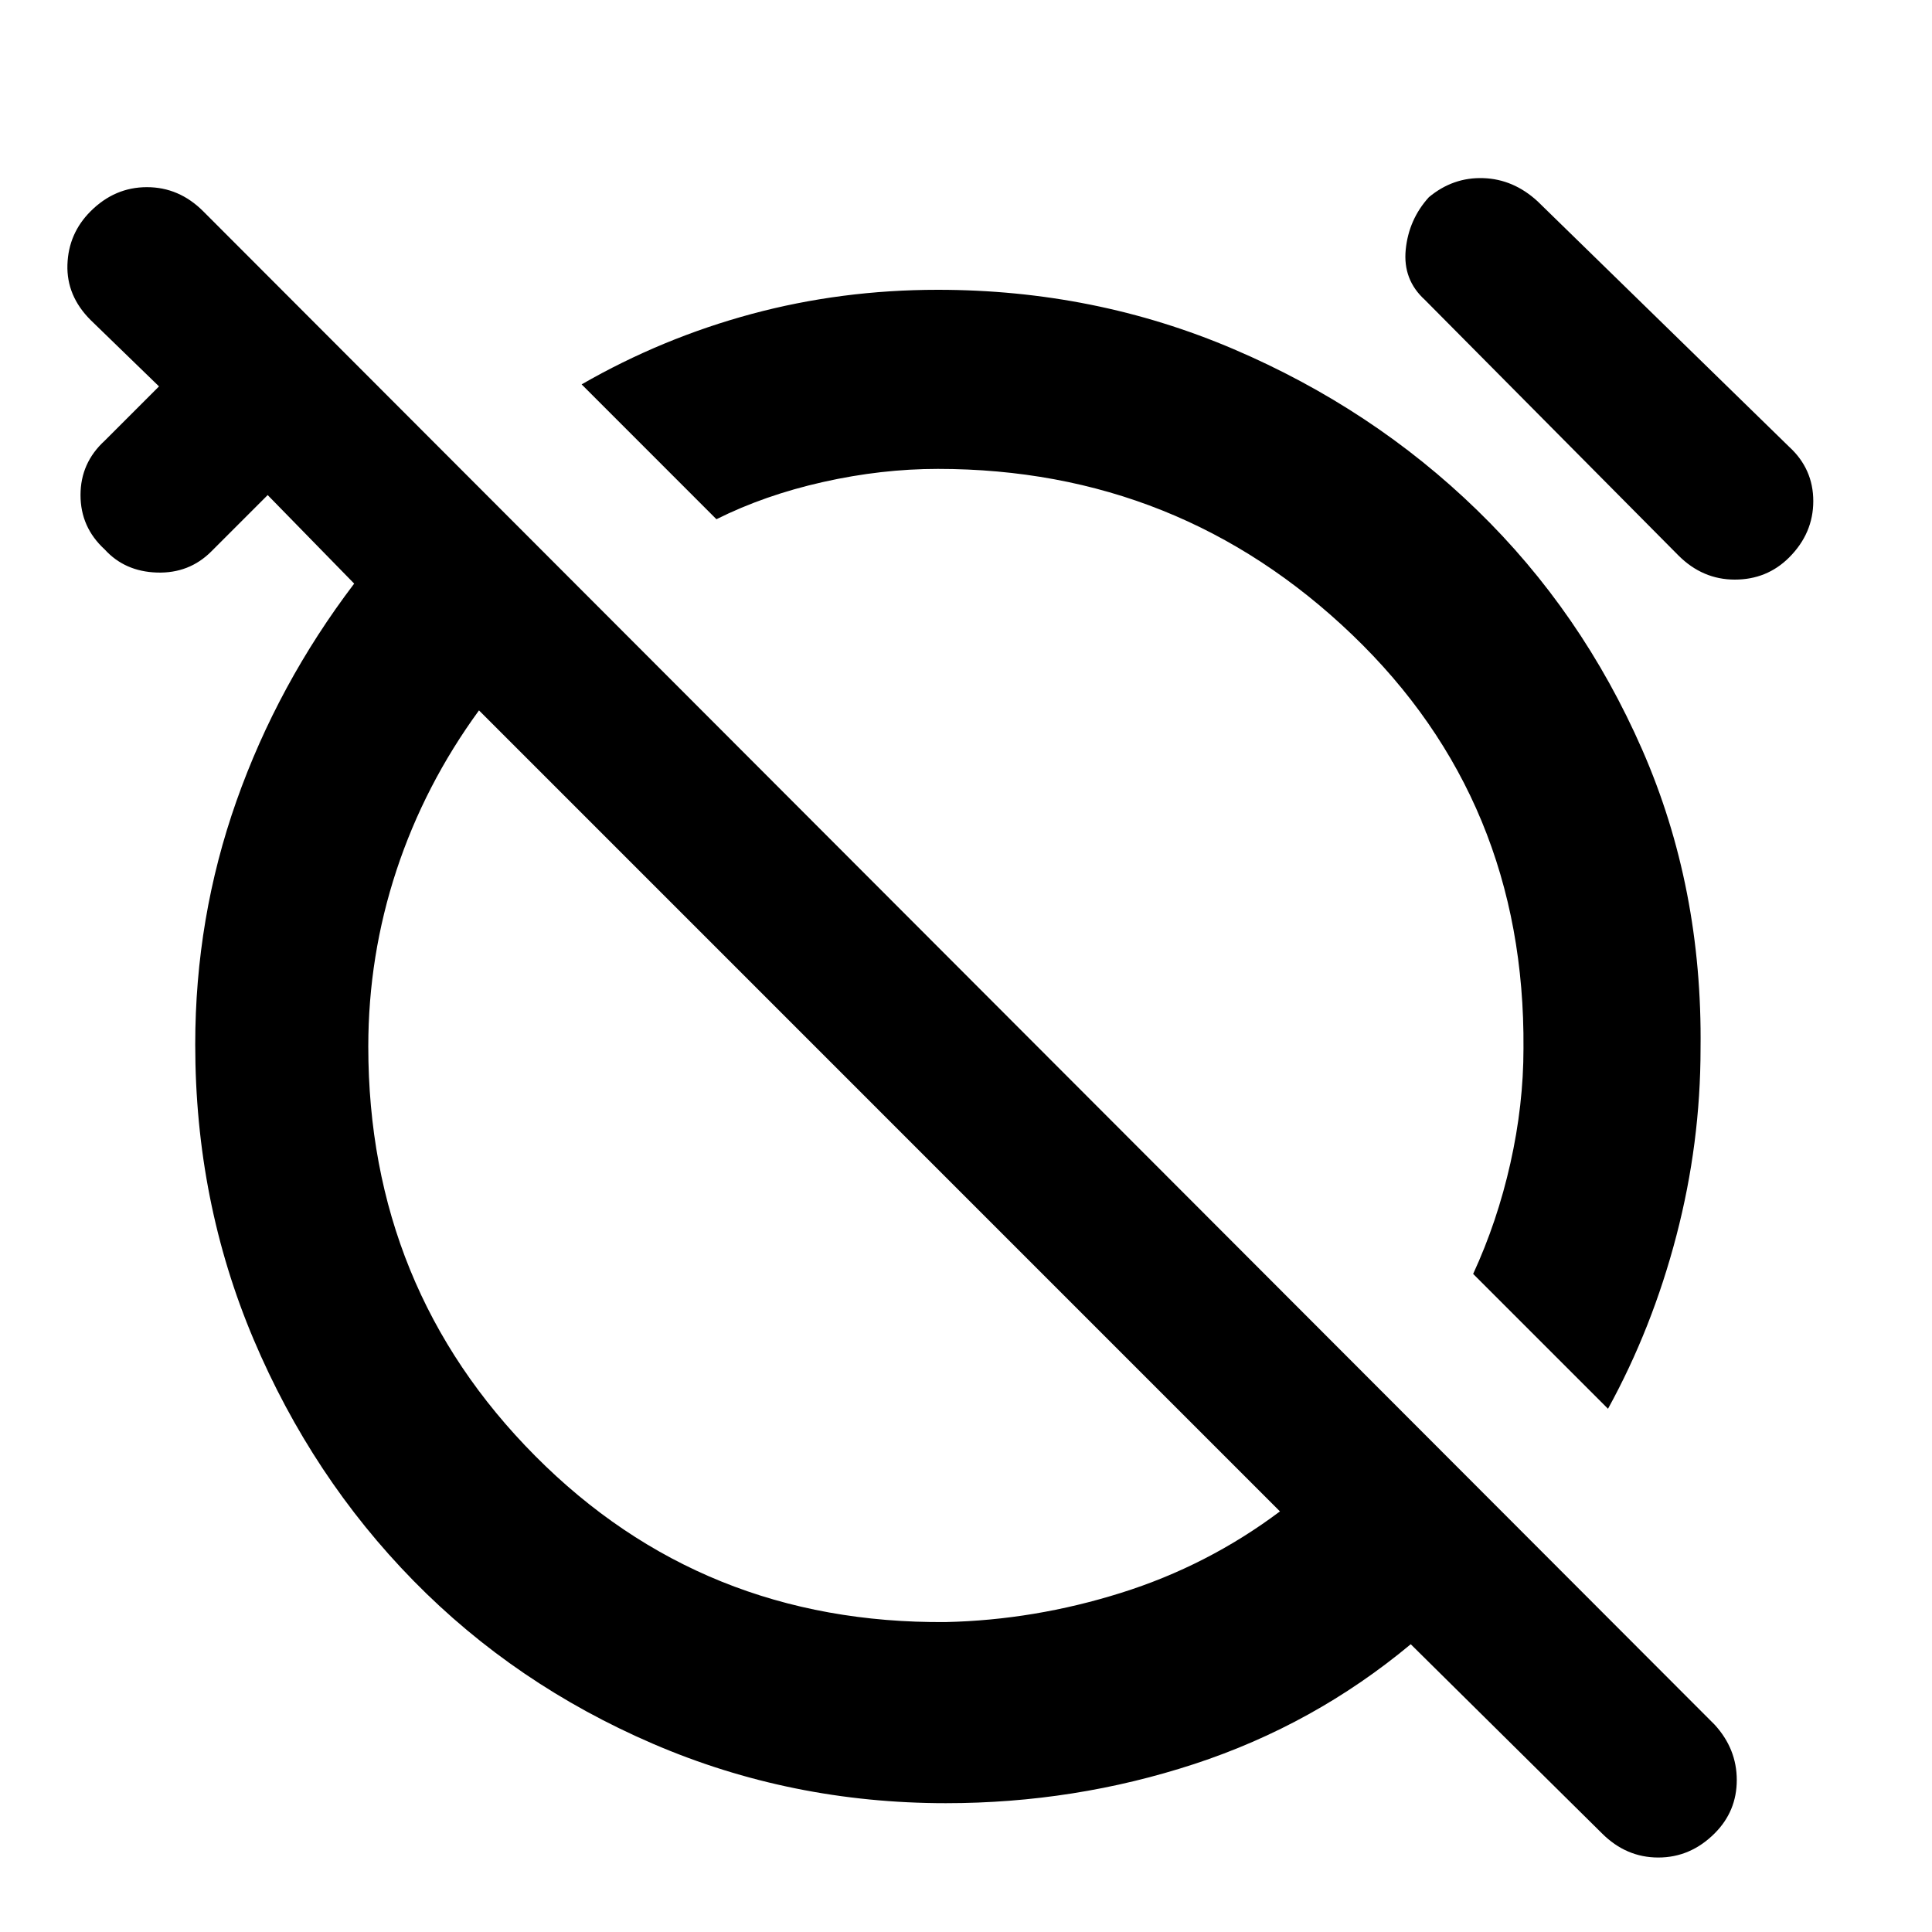 <svg xmlns="http://www.w3.org/2000/svg" height="40" width="40"><path d="M33.292 29.167 30.5 26.375Q31 25.292 31.271 24.083Q31.542 22.875 31.542 21.708Q31.583 16.583 28 13.146Q24.417 9.708 19.417 9.708Q18.25 9.708 17.042 9.979Q15.833 10.25 14.833 10.75L12.042 7.958Q13.708 7 15.562 6.5Q17.417 6 19.417 6Q22.667 6 25.542 7.229Q28.417 8.458 30.583 10.563Q32.75 12.667 34 15.521Q35.25 18.375 35.208 21.708Q35.208 23.667 34.708 25.583Q34.208 27.5 33.292 29.167ZM29.583 4.083Q30.083 3.667 30.708 3.688Q31.333 3.708 31.833 4.167L37.042 9.25Q37.542 9.708 37.542 10.375Q37.542 11.042 37.042 11.542Q36.583 12 35.917 12Q35.25 12 34.75 11.5L29.5 6.208Q29.042 5.792 29.104 5.167Q29.167 4.542 29.583 4.083ZM35.5 37.958Q35 38.458 34.333 38.458Q33.667 38.458 33.167 37.958L29.208 34.042Q27.208 35.708 24.729 36.521Q22.25 37.333 19.583 37.333Q16.375 37.333 13.521 36.104Q10.667 34.875 8.562 32.729Q6.458 30.583 5.25 27.729Q4.042 24.875 4.042 21.625Q4.042 19 4.896 16.583Q5.75 14.167 7.333 12.083L5.542 10.25L4.375 11.417Q3.917 11.875 3.25 11.854Q2.583 11.833 2.167 11.375Q1.667 10.917 1.667 10.25Q1.667 9.583 2.167 9.125L3.292 8L1.875 6.625Q1.375 6.125 1.396 5.479Q1.417 4.833 1.875 4.375Q2.375 3.875 3.042 3.875Q3.708 3.875 4.208 4.375L35.5 35.708Q35.958 36.208 35.958 36.854Q35.958 37.5 35.5 37.958ZM19.583 33.583Q21.417 33.542 23.208 32.979Q25 32.417 26.5 31.292L9.917 14.708Q8.792 16.25 8.208 18.021Q7.625 19.792 7.625 21.667Q7.625 26.667 11.083 30.146Q14.542 33.625 19.583 33.583ZM18.208 23Q18.208 23 18.208 23Q18.208 23 18.208 23Q18.208 23 18.208 23Q18.208 23 18.208 23Q18.208 23 18.208 23Q18.208 23 18.208 23ZM22.667 18.542Q22.667 18.542 22.667 18.542Q22.667 18.542 22.667 18.542Q22.667 18.542 22.667 18.542Q22.667 18.542 22.667 18.542Q22.667 18.542 22.667 18.542Q22.667 18.542 22.667 18.542Z"/></svg>